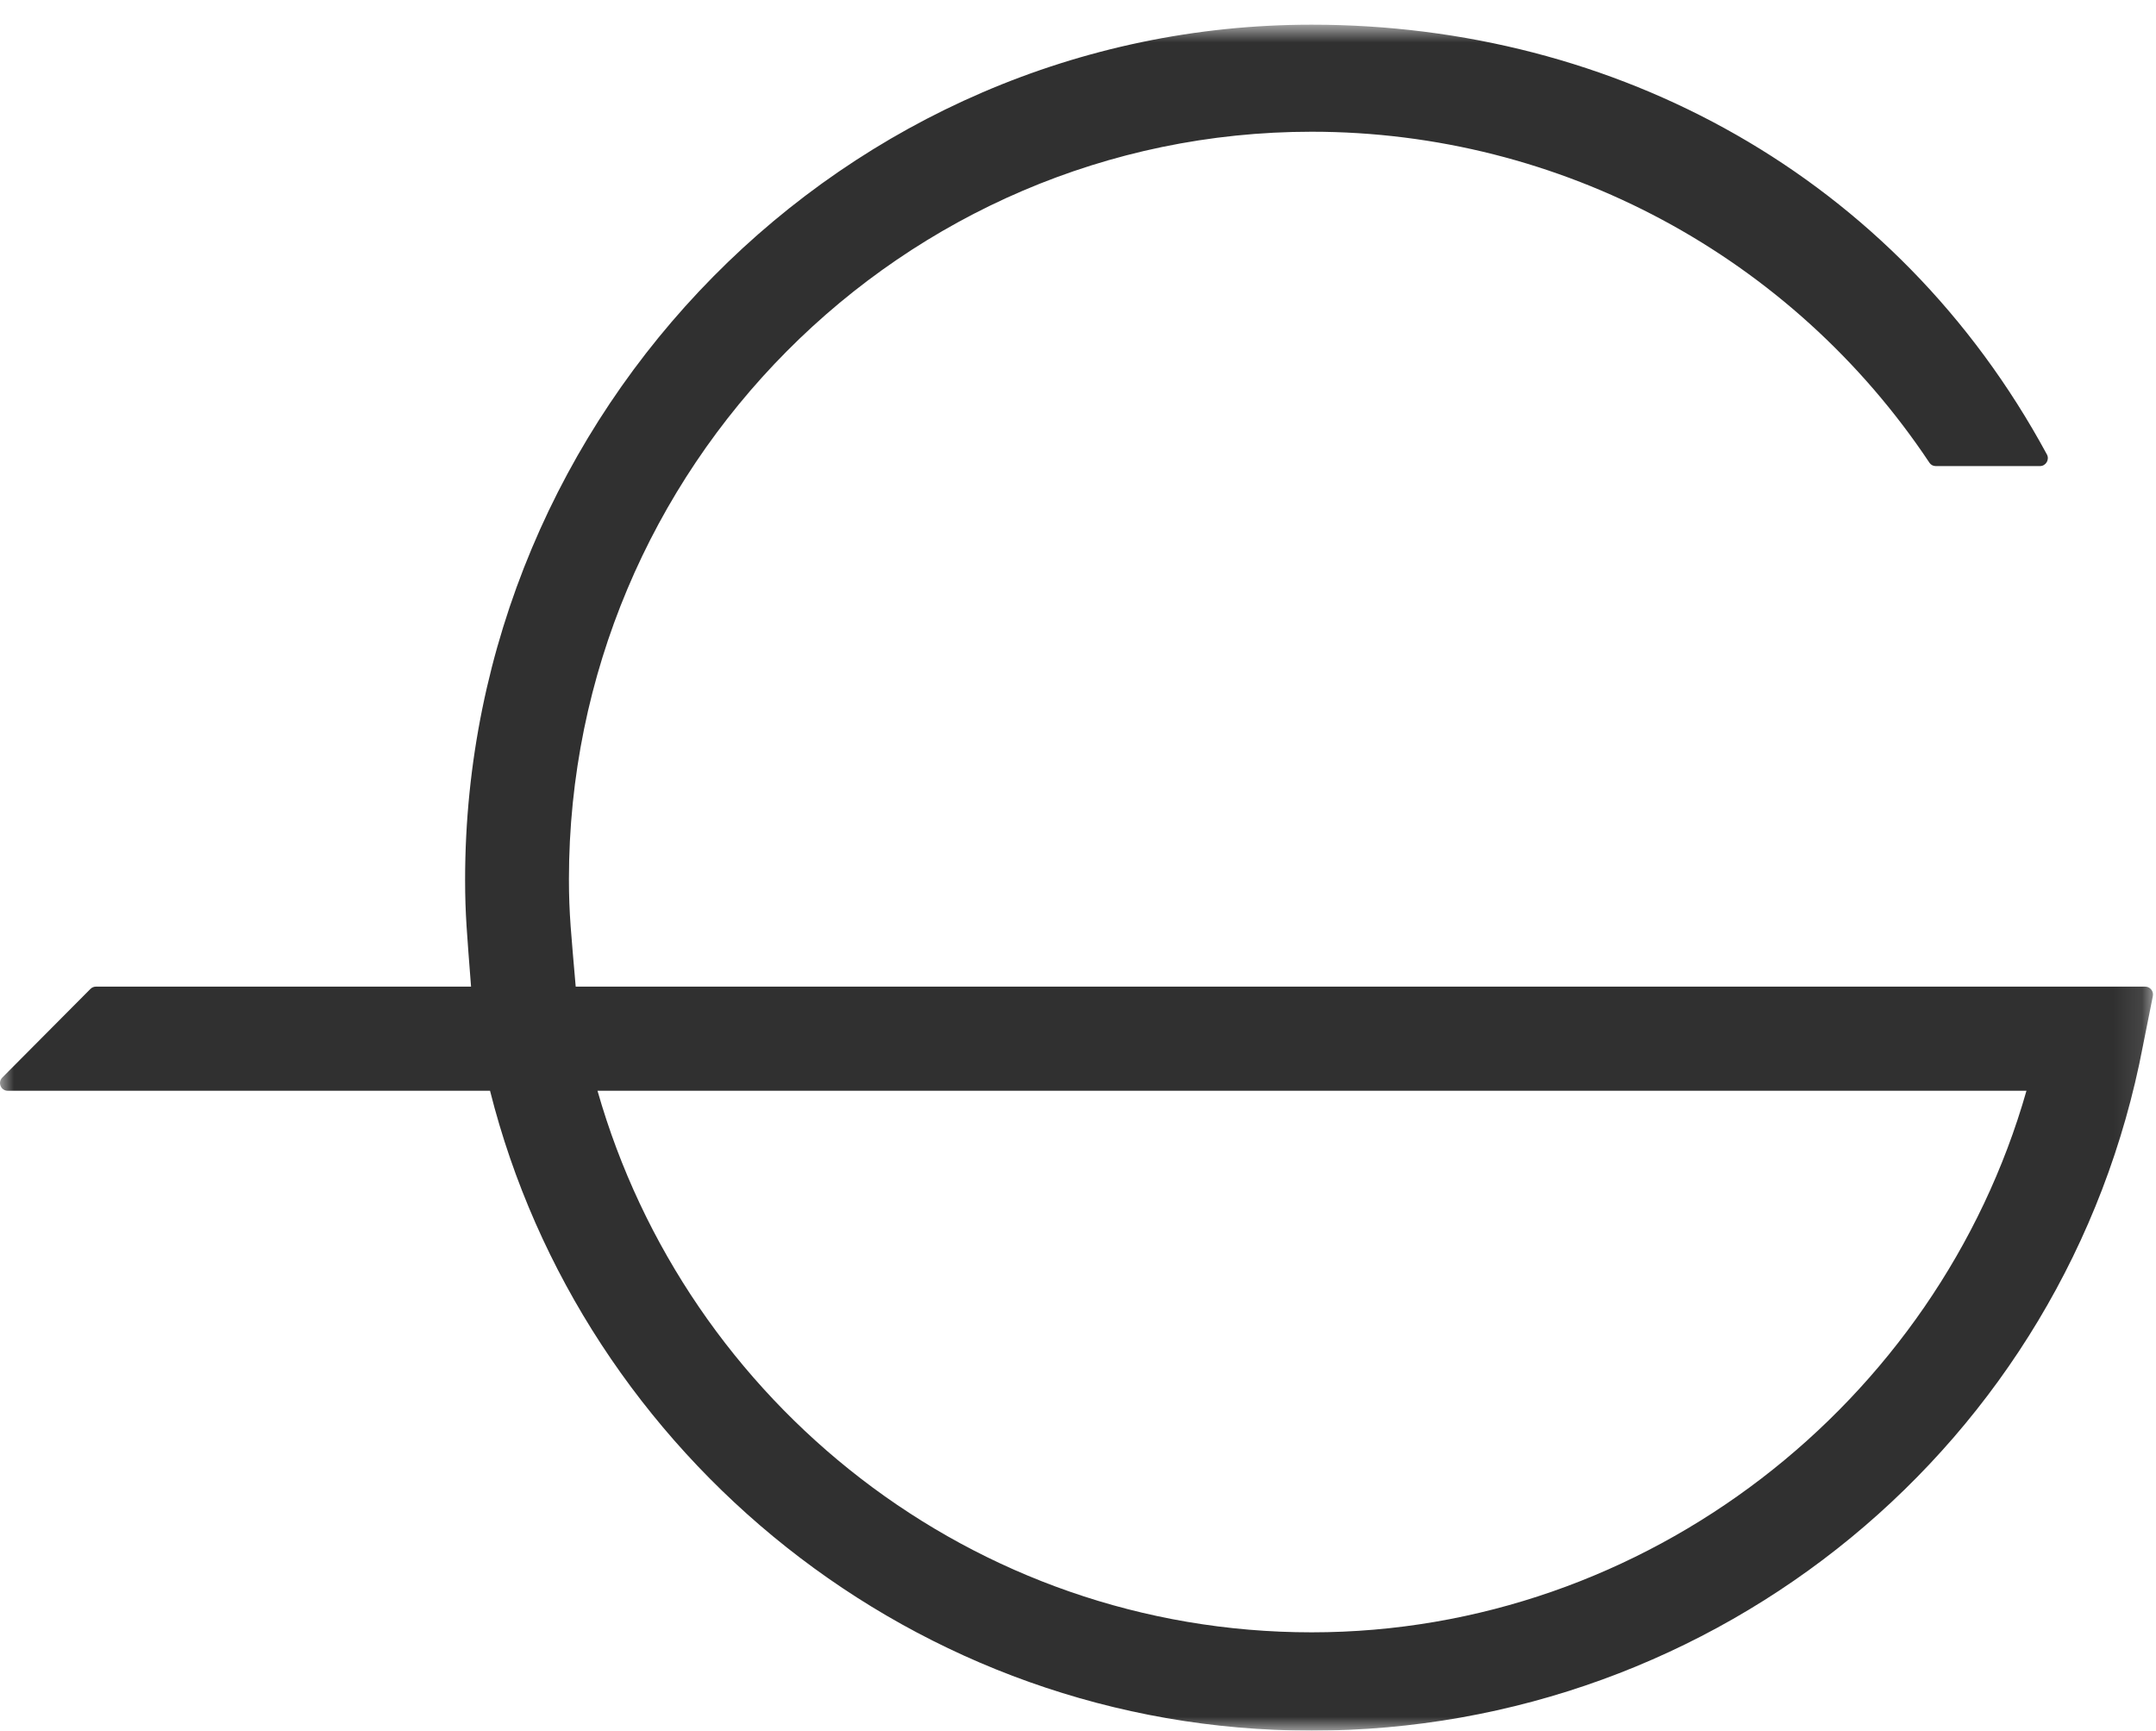 <?xml version="1.0" encoding="UTF-8" standalone="no"?>
<svg width="76px" height="61px" viewBox="0 0 76 61" version="1.1" xmlns="http://www.w3.org/2000/svg" xmlns:xlink="http://www.w3.org/1999/xlink" xmlns:sketch="http://www.bohemiancoding.com/sketch/ns">
    <!-- Generator: Sketch 3.4.2 (15855) - http://www.bohemiancoding.com/sketch -->
    <title>gone-logo</title>
    <desc>Created with Sketch.</desc>
    <defs>
        <path id="path-1" d="M0,0.87 L75.895,0.87 L75.895,61 L0,61 L0,0.87 Z"></path>
    </defs>
    <g id="Page-1" stroke="none" stroke-width="1" fill="none" fill-rule="evenodd" sketch:type="MSPage">
        <g id="gone-logo" sketch:type="MSLayerGroup">
            <mask id="mask-2" sketch:name="Clip 2" fill="white">
                <use xlink:href="#path-1"></use>
            </mask>
            <g id="Clip-2"></g>
            <path d="M46.236,57.535 C34.297,57.535 24.2,49.454 21.062,38.446 L71.434,38.446 C68.297,49.454 58.035,57.535 46.236,57.535 L46.236,57.535 Z M20.294,34.776 C20.137,32.941 20.055,32.208 20.055,30.994 C20.055,16.499 31.799,4.643 46.236,4.643 C55.02,4.643 63.172,9.041 68.013,16.309 C68.061,16.384 68.144,16.428 68.234,16.428 L71.91,16.428 C72.118,16.428 72.254,16.2 72.154,16.018 C66.835,6.189 56.944,0.87 46.236,0.87 C29.782,0.87 16.395,14.495 16.395,31.014 C16.395,32.225 16.465,32.941 16.605,34.776 L3.382,34.776 C3.308,34.776 3.239,34.805 3.187,34.858 L0.08,37.982 C-0.09,38.154 0.03,38.446 0.272,38.446 L17.274,38.446 C20.506,51.289 32.266,61 46.236,61 C60.541,61 72.867,50.904 75.541,36.853 L75.889,35.11 C75.924,34.937 75.793,34.776 75.618,34.776 L20.294,34.776 Z" id="Fill-1" fill="#303030" sketch:type="MSShapeGroup" mask="url(#mask-2)"></path>
        </g>
    </g>
</svg>